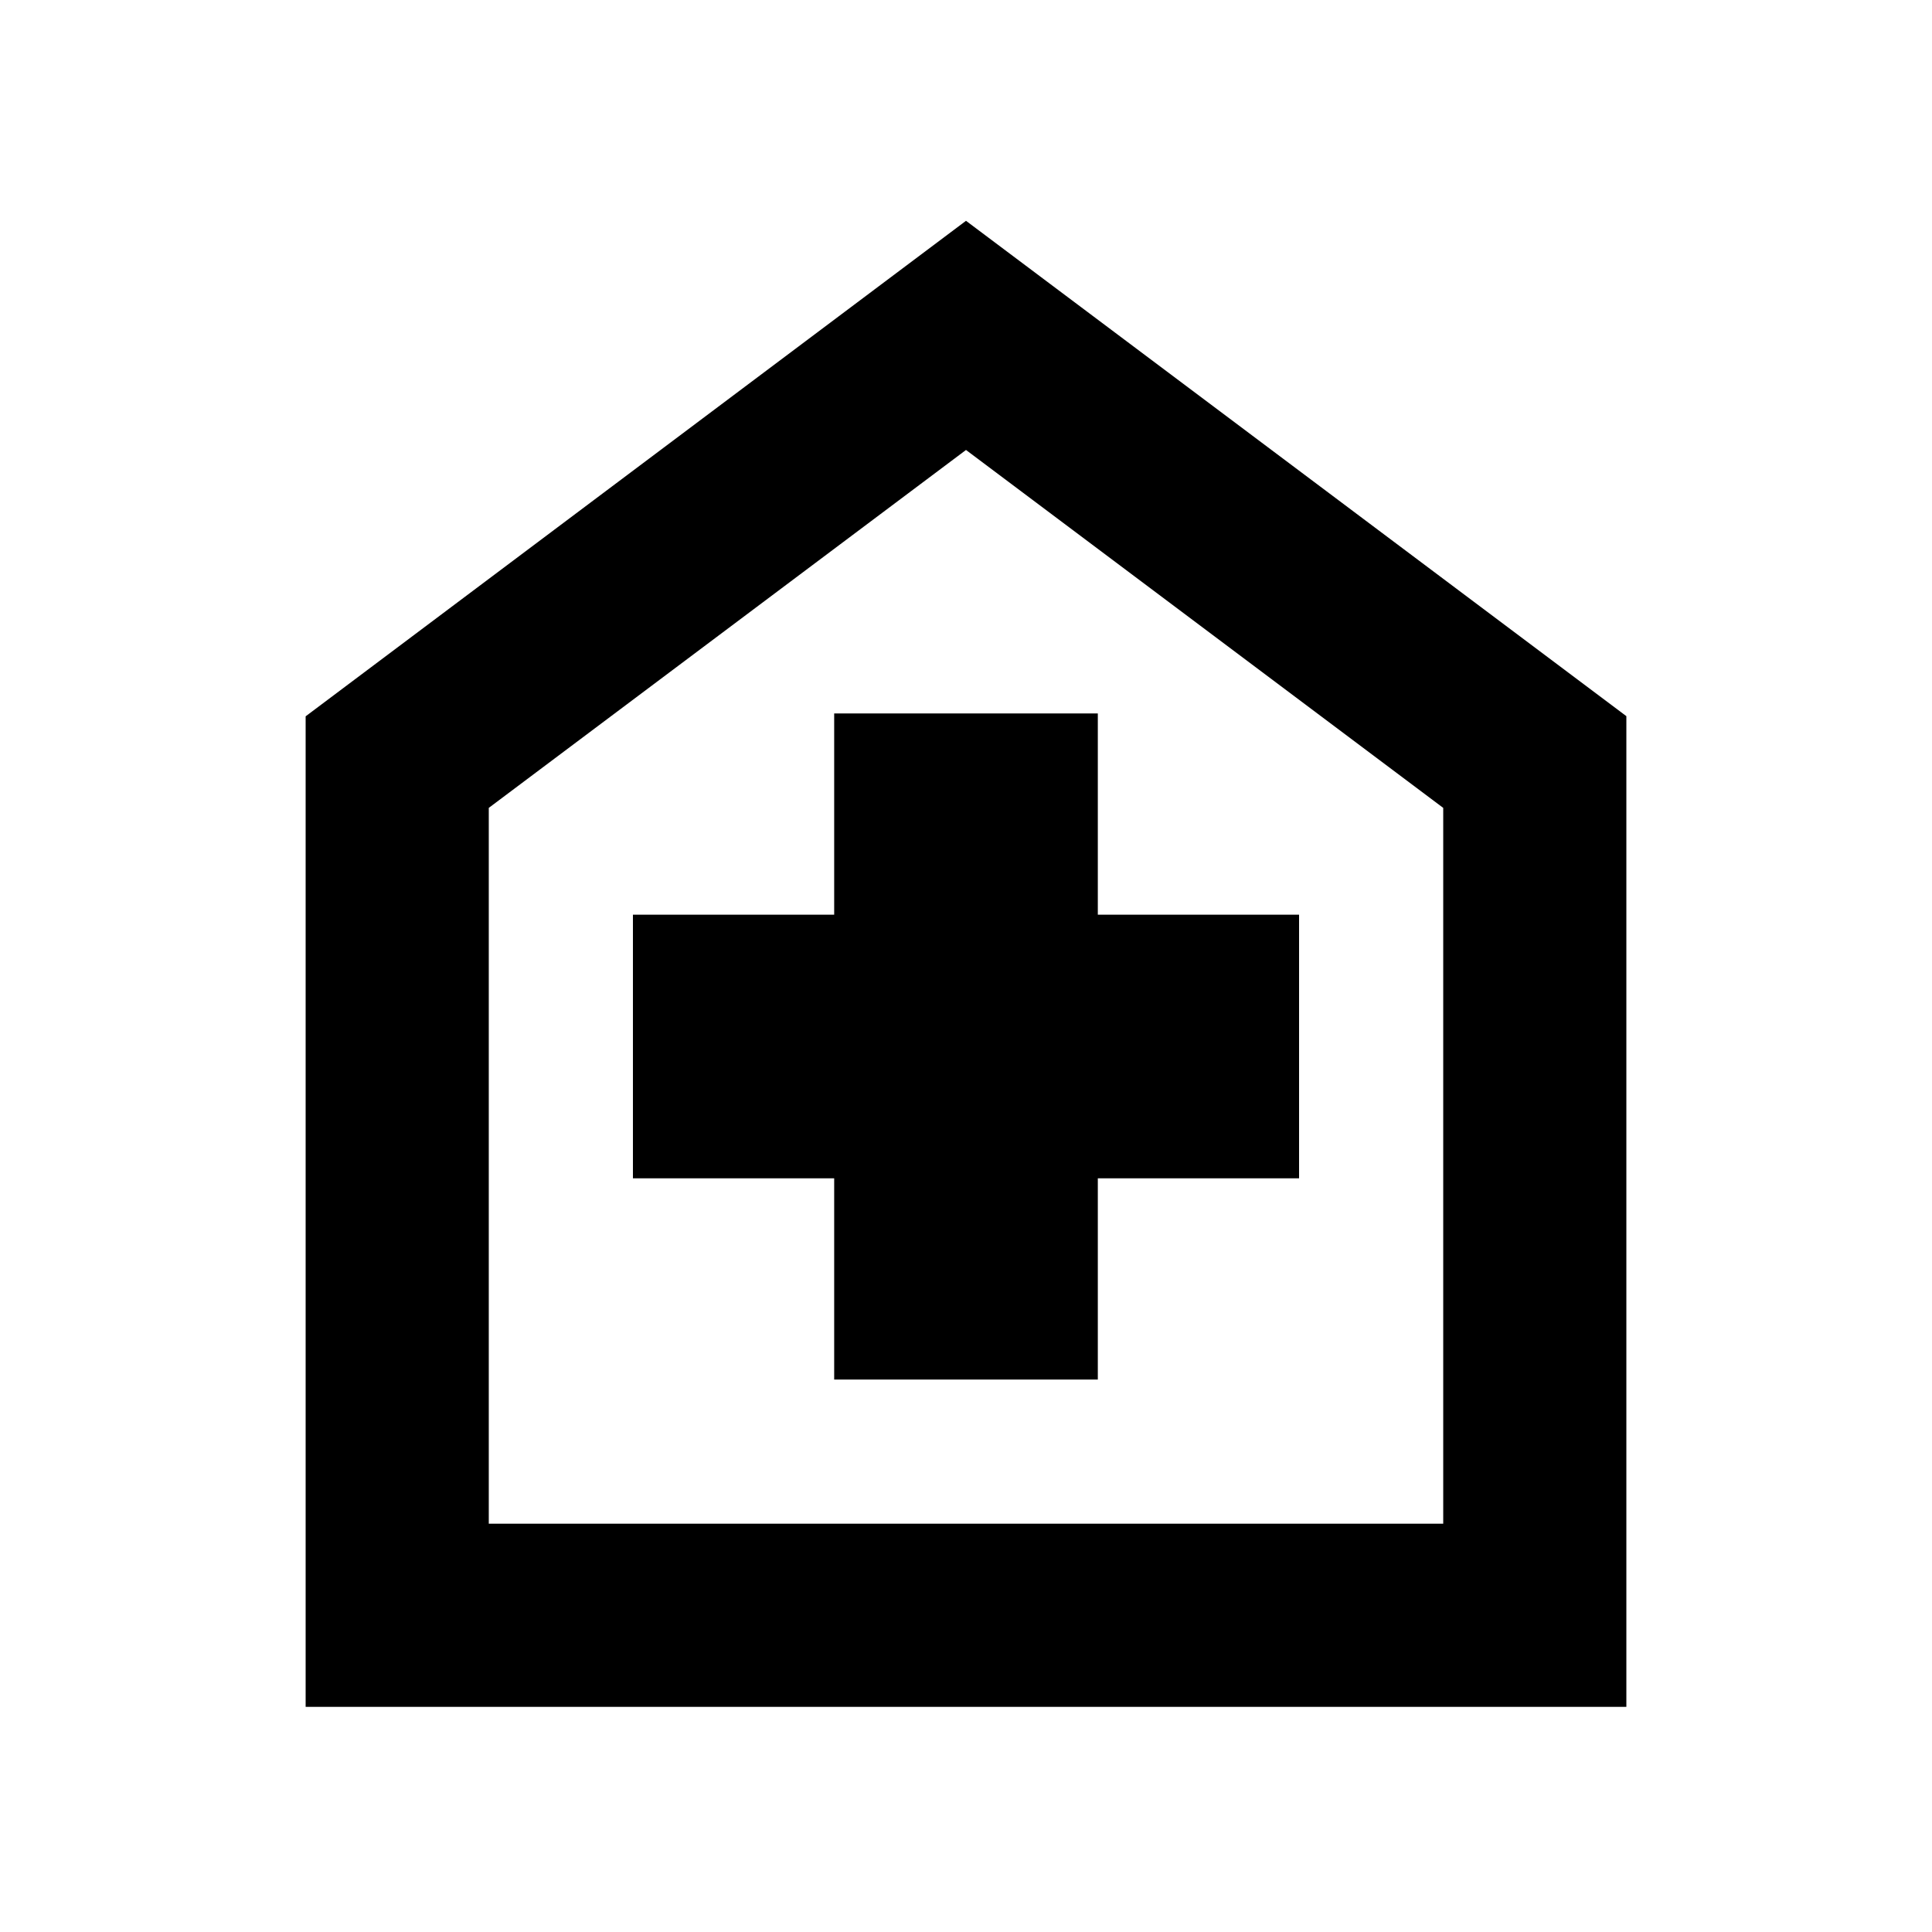 <svg xmlns="http://www.w3.org/2000/svg" height="24" viewBox="0 -960 960 960" width="24"><path d="M414.5-274.5h131v-100h100v-131h-100v-100h-131v100h-100v131h100v100ZM151.869-111.869v-492.196L480-850.283l328.131 246.138v492.276H151.869Zm91.001-91.001h474.26v-355.695L480-736.413 242.87-558.565v355.695ZM480-469.761Z"/></svg>